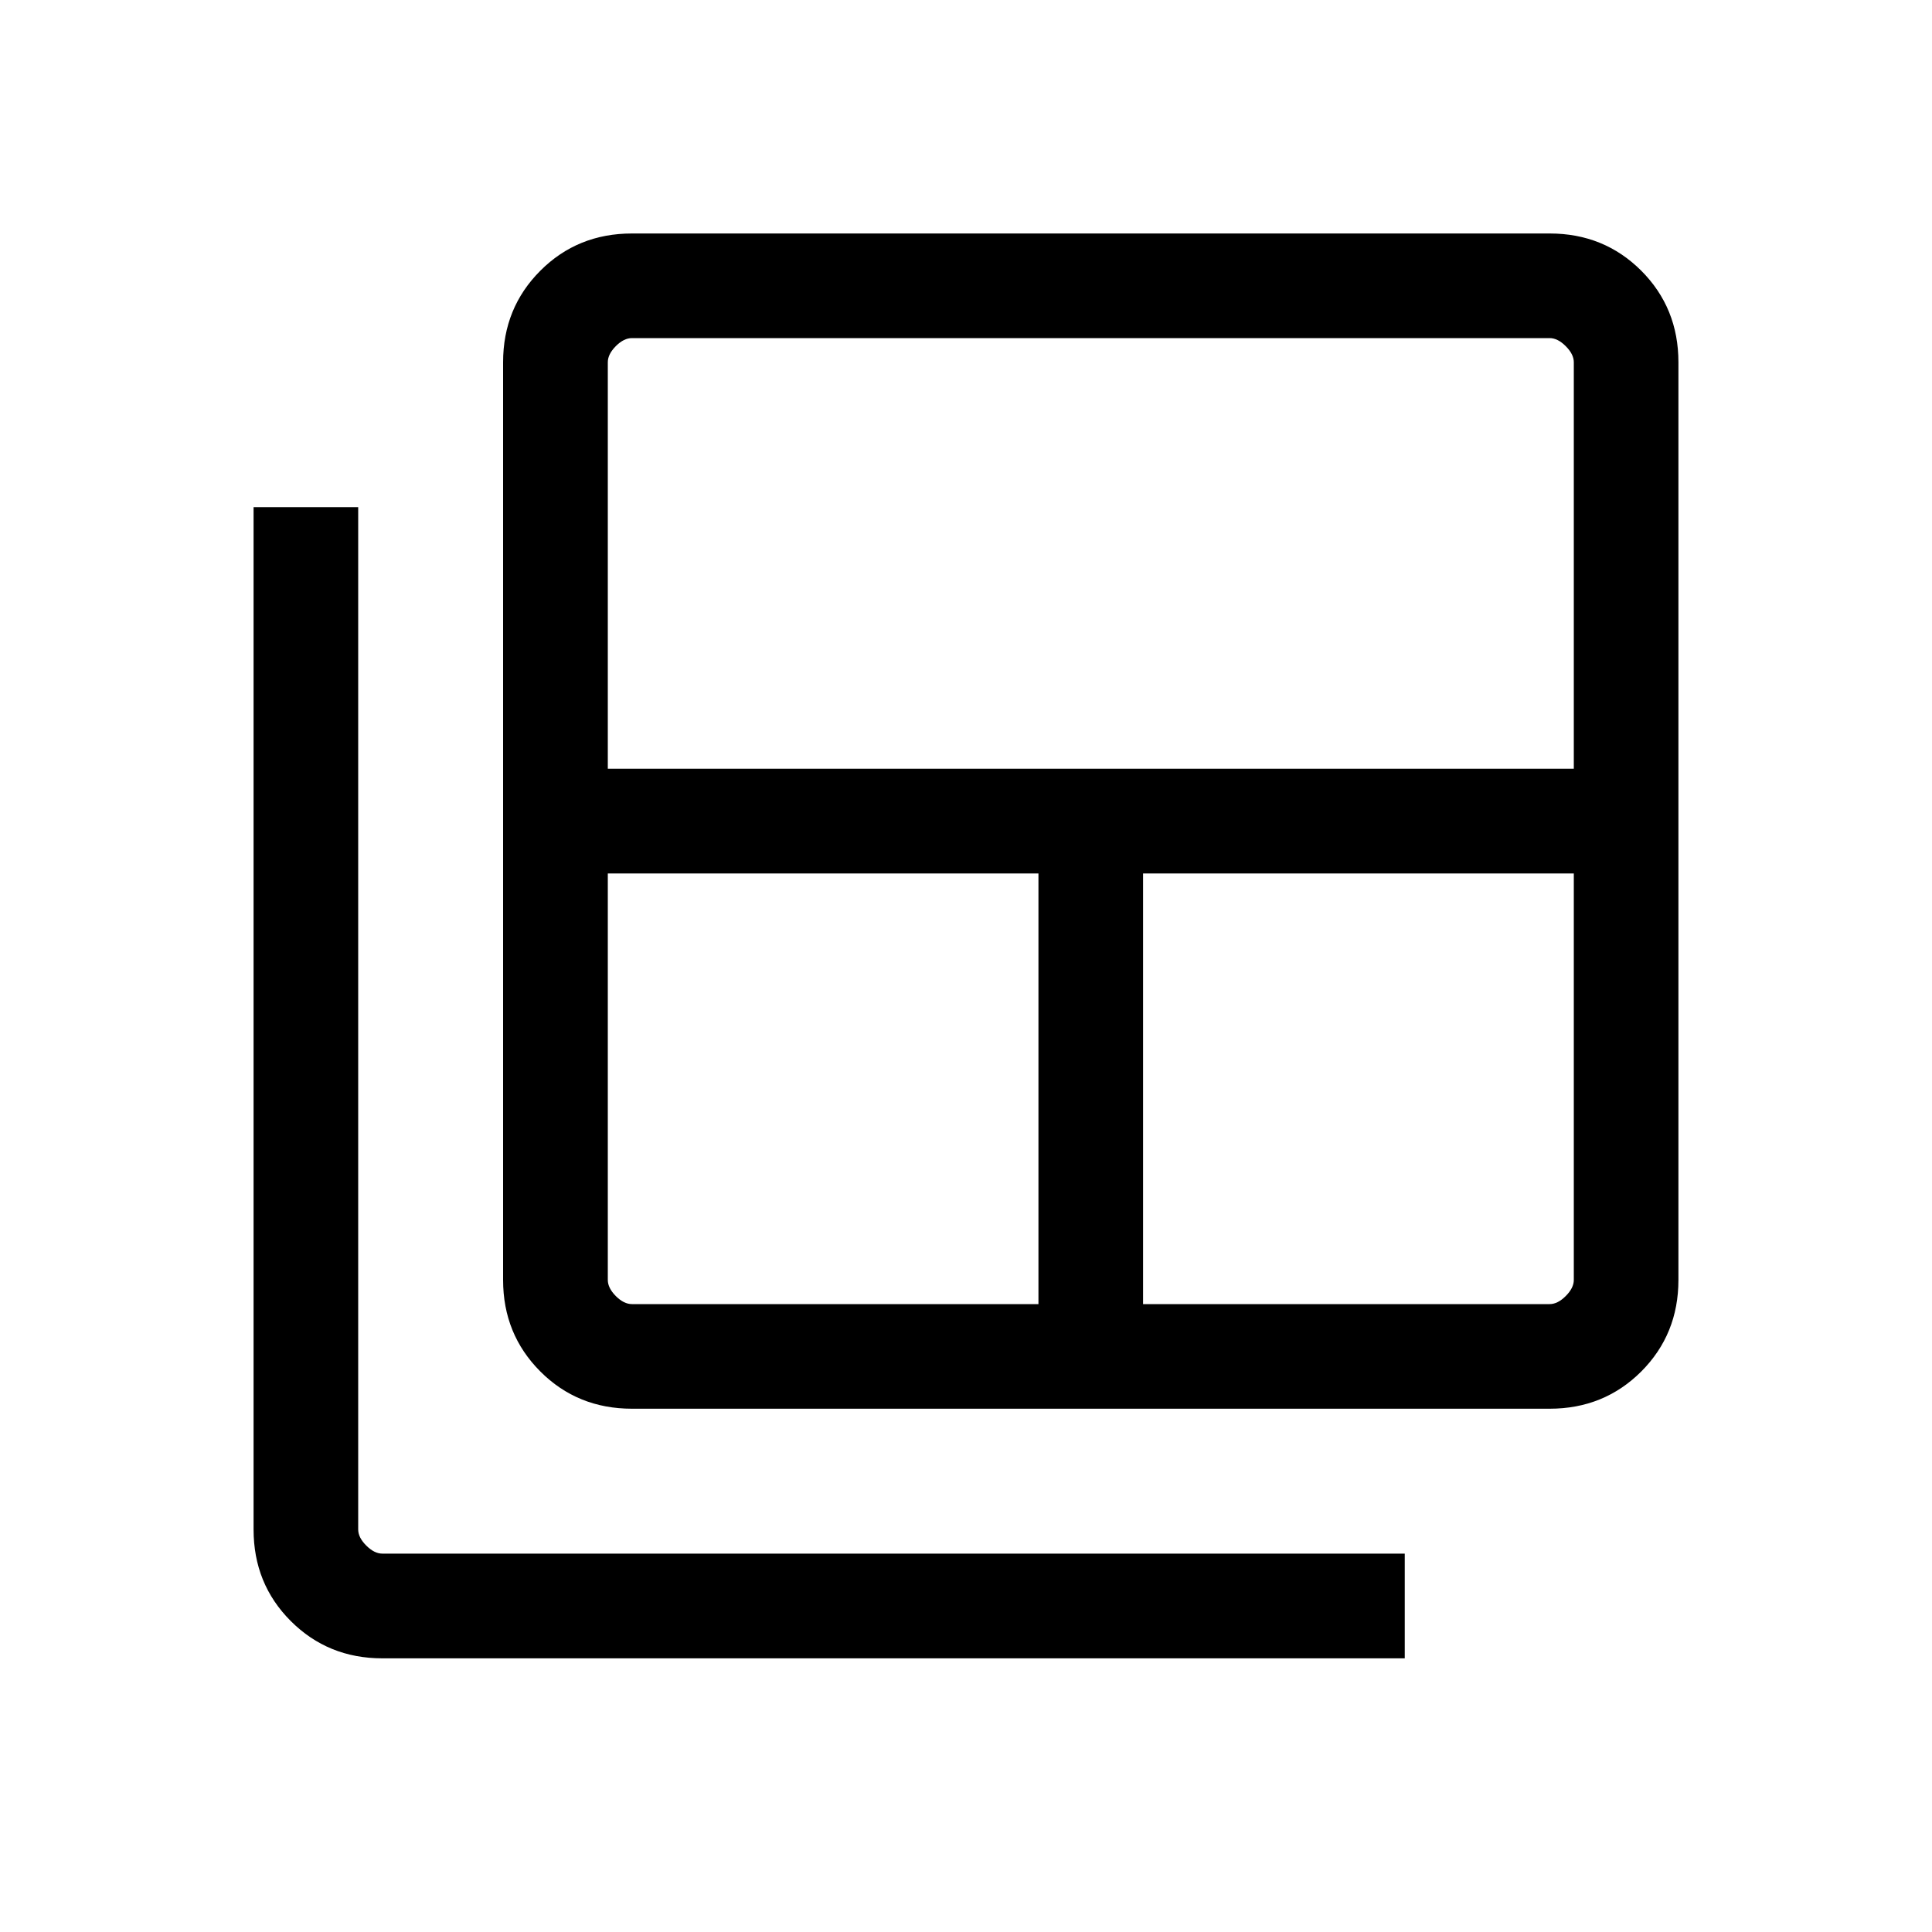 <svg xmlns="http://www.w3.org/2000/svg" height="20" width="20"><path d="M6.542 13.5h4.208V9.042H6.292v4.208q0 .083.083.167.083.083.167.083Zm-.25-5.542h10V3.75q0-.083-.084-.167-.083-.083-.166-.083h-9.5q-.084 0-.167.083-.083.084-.083.167Zm5.541 5.542h4.209q.083 0 .166-.083.084-.084.084-.167V9.042h-4.459Zm-5.291 1.083q-.563 0-.948-.385-.386-.386-.386-.948v-9.5q0-.562.386-.948.385-.385.948-.385h9.5q.562 0 .948.385.385.386.385.948v9.5q0 .562-.385.948-.386.385-.948.385Zm-2.584 2.584q-.562 0-.948-.386-.385-.385-.385-.948V5.25h1.083v10.583q0 .084.084.167.083.083.166.083h10.584v1.084Z"/></svg>